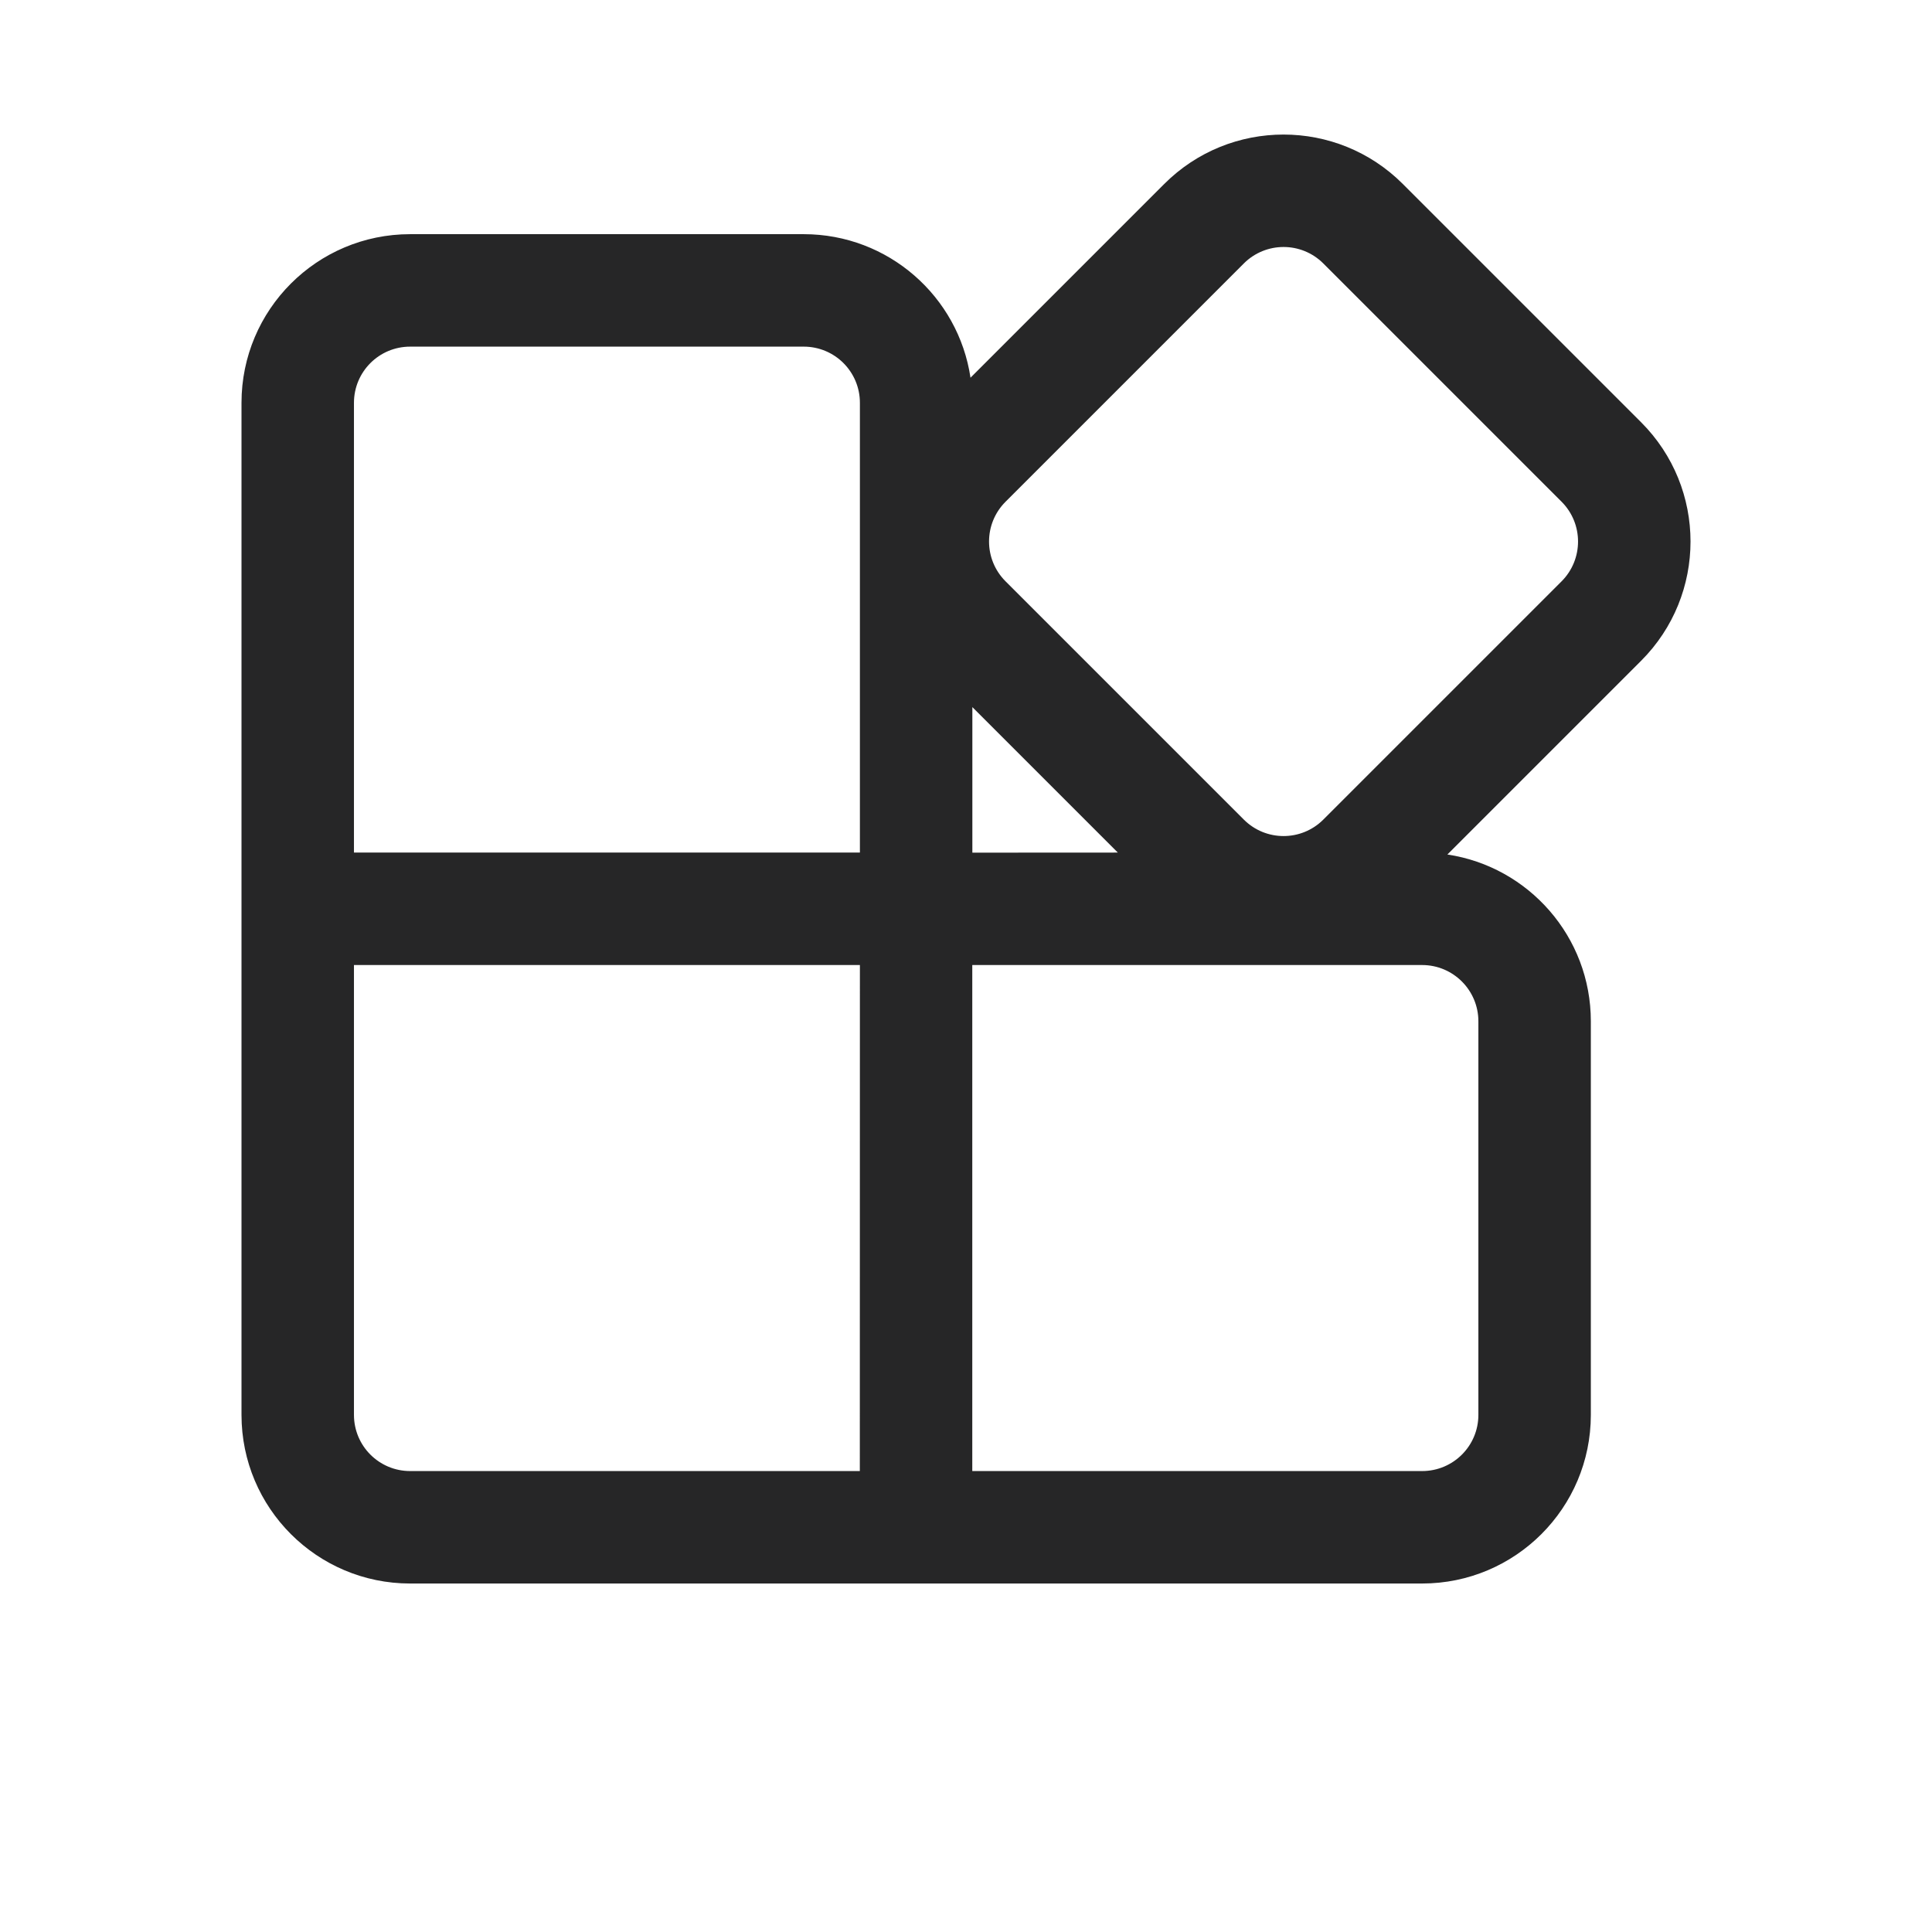 <svg width="24" height="24" viewBox="0 0 24 24" fill="none" xmlns="http://www.w3.org/2000/svg">
<path d="M17.426 2.285L20.386 5.245C21.205 6.064 21.205 7.39 20.386 8.209L17.98 10.615C18.988 10.766 19.762 11.636 19.762 12.687V17.576C19.762 18.733 18.823 19.671 17.666 19.671H5.095C3.938 19.671 3 18.733 3 17.576V5.004C3 3.847 3.938 2.909 5.095 2.909H9.984C11.035 2.909 11.906 3.683 12.056 4.692L14.463 2.285C15.281 1.467 16.608 1.467 17.426 2.285ZM4.397 17.576C4.397 17.962 4.709 18.274 5.095 18.274L10.681 18.274L10.682 11.988L4.397 11.988V17.576ZM12.078 18.274L17.666 18.274C18.052 18.274 18.365 17.962 18.365 17.576V12.687C18.365 12.301 18.052 11.988 17.666 11.988L12.078 11.988V18.274ZM9.984 4.306H5.095C4.709 4.306 4.397 4.618 4.397 5.004V10.591H10.682V5.004C10.682 4.618 10.37 4.306 9.984 4.306ZM12.079 8.784V10.592L13.886 10.591L12.079 8.784ZM15.451 3.273L12.491 6.233C12.218 6.506 12.218 6.948 12.491 7.221L15.451 10.181C15.724 10.454 16.166 10.454 16.439 10.181L19.399 7.221C19.671 6.948 19.671 6.506 19.399 6.233L16.439 3.273C16.166 3 15.724 3 15.451 3.273Z" fill="#262627"/>
</svg>
